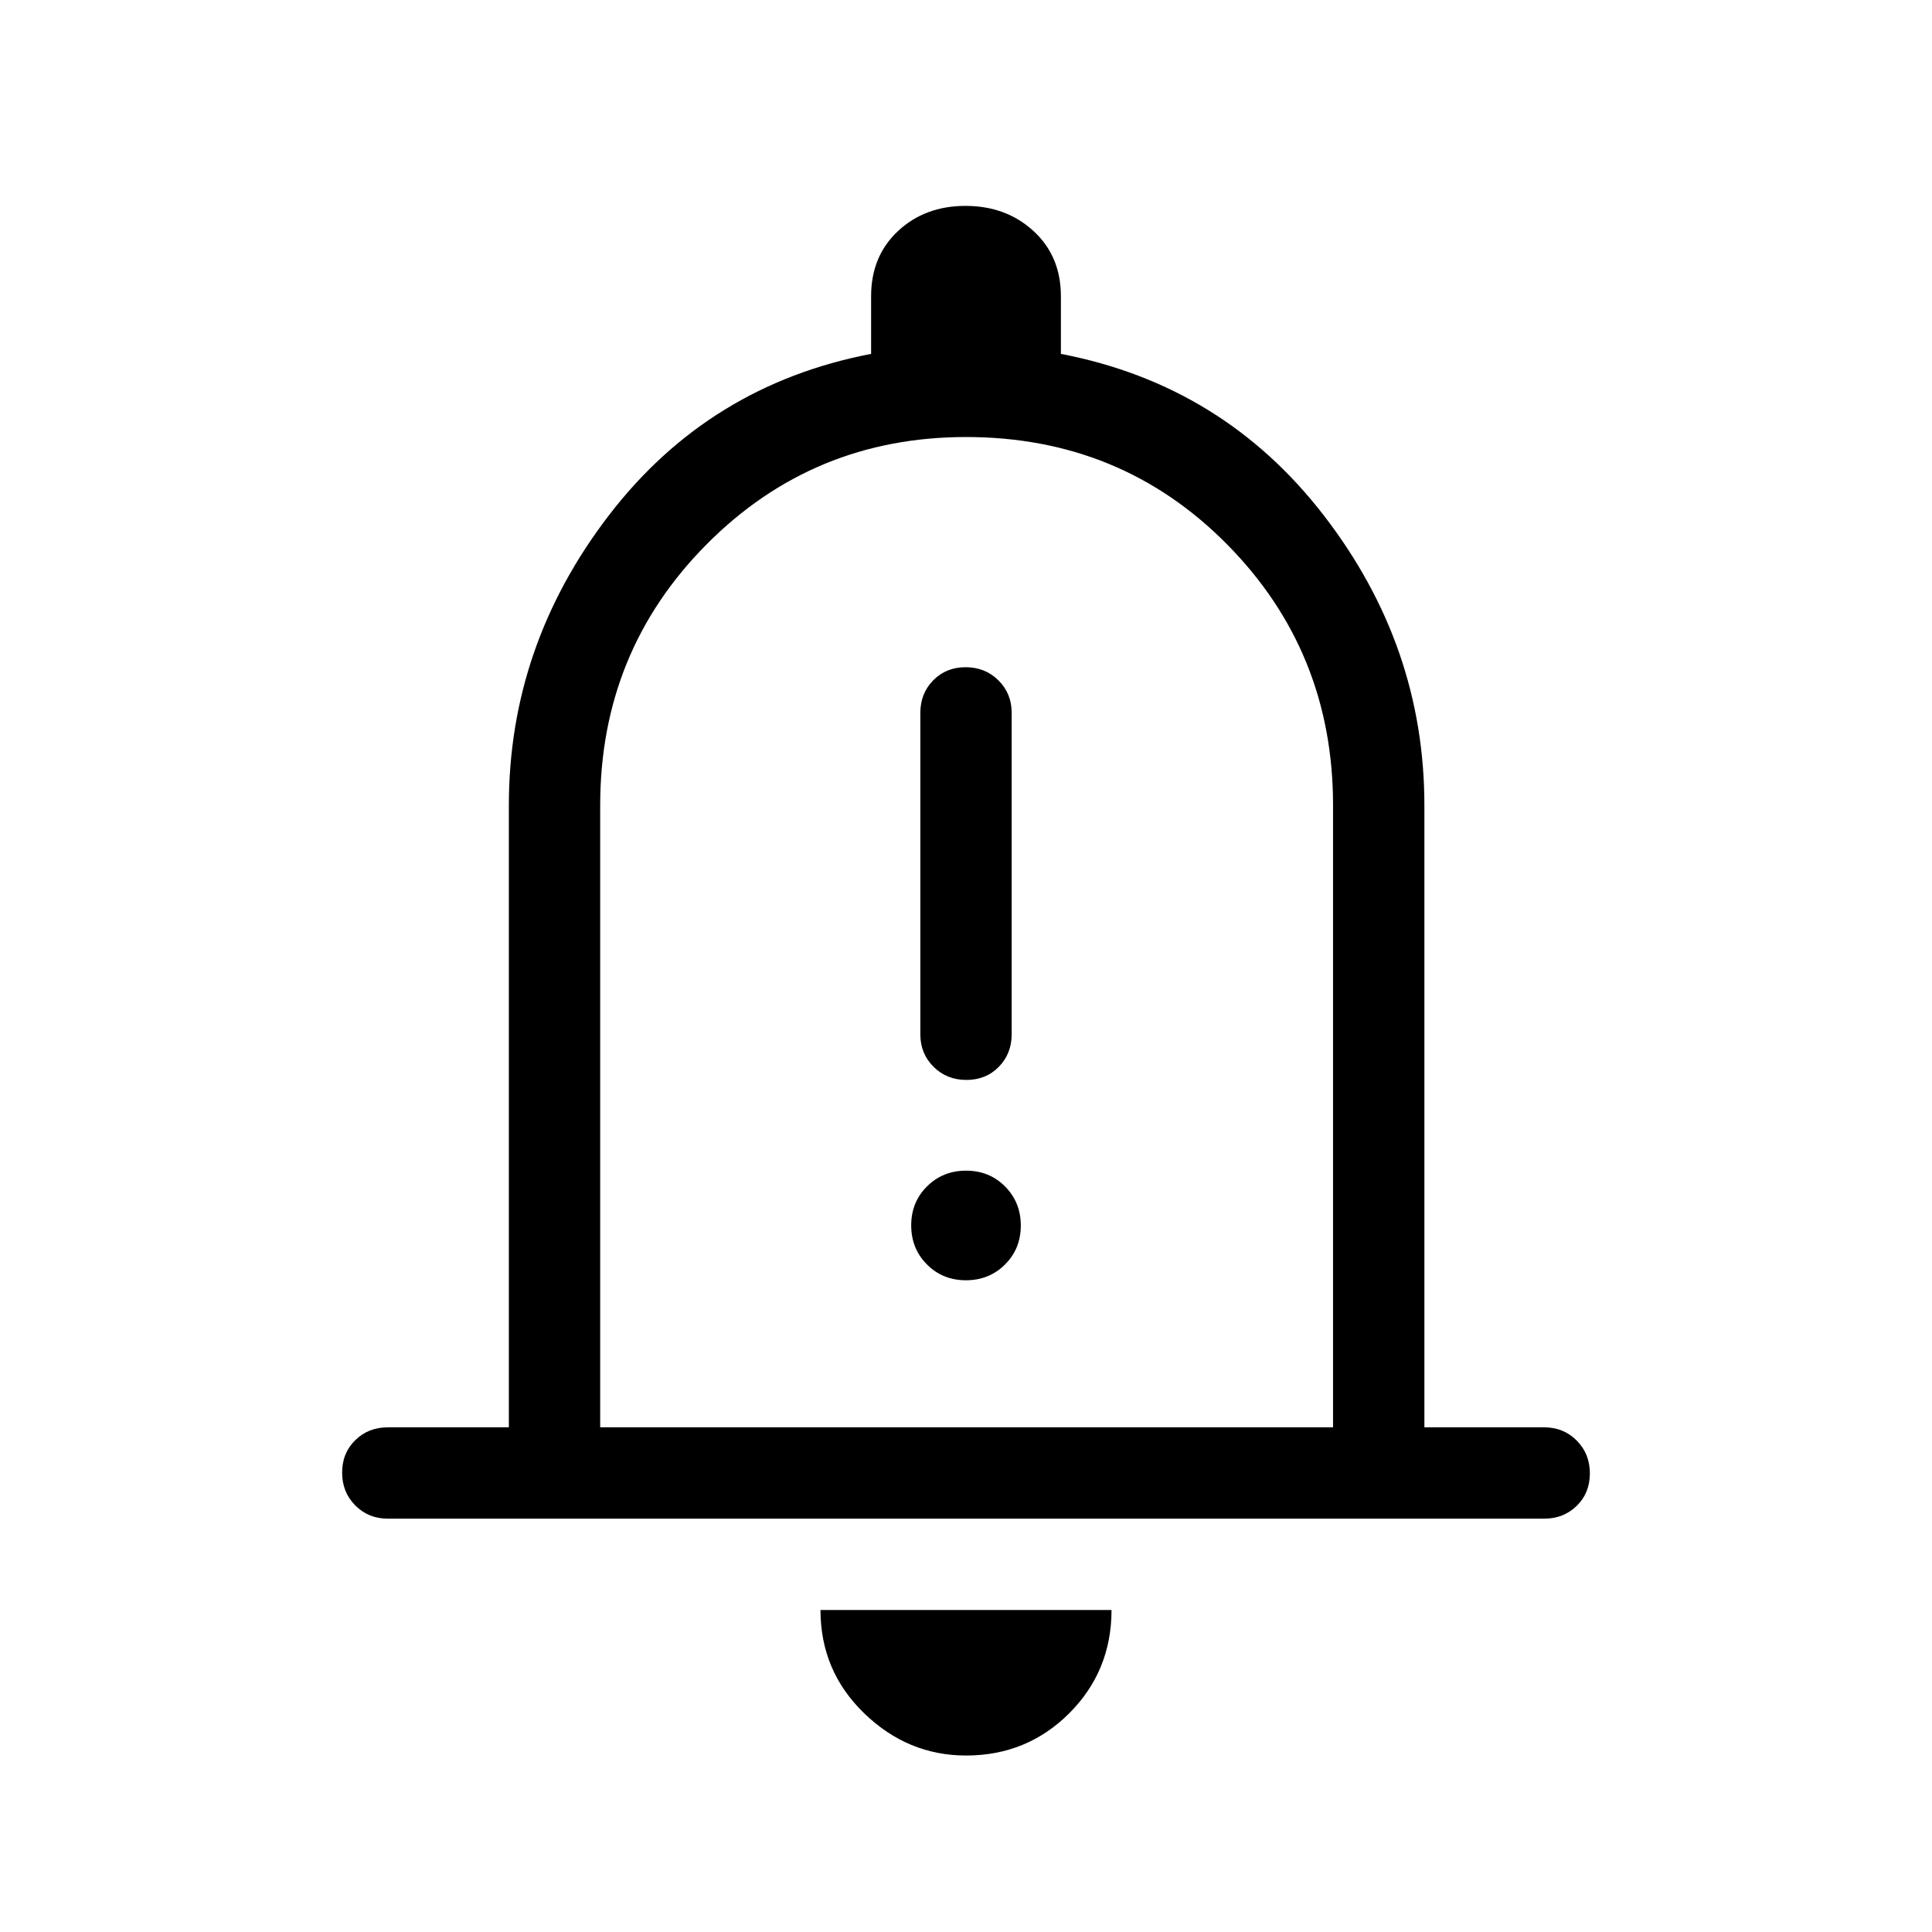 <svg xmlns="http://www.w3.org/2000/svg" width="48" height="48" viewBox="0 -960 960 960"><path d="M480.196-423.384q9.727 0 16.111-6.524 6.385-6.524 6.385-16.168v-159.693q0-9.644-6.58-16.168-6.581-6.524-16.308-6.524t-16.111 6.524q-6.385 6.524-6.385 16.168v159.693q0 9.644 6.58 16.168 6.581 6.524 16.308 6.524Zm-.247 99.538q11.551 0 19.416-7.814t7.865-19.365q0-11.552-7.814-19.417-7.814-7.865-19.365-7.865-11.551 0-19.416 7.814t-7.865 19.365q0 11.551 7.814 19.416 7.814 7.866 19.365 7.866ZM192.693-205.385q-9.645 0-16.168-6.58-6.524-6.58-6.524-16.307 0-9.728 6.524-16.112 6.523-6.385 16.168-6.385h60.154v-309.077q0-79.307 49.692-144.076 49.692-64.769 130.308-80.231v-28.615q0-19.955 13.38-32.439 13.38-12.484 33.538-12.484 20.158 0 33.773 12.484 13.615 12.484 13.615 32.439v28.615q80.616 15.462 130.616 80.231 50 64.769 50 144.076v309.077h59.538q9.644 0 16.168 6.581 6.524 6.58 6.524 16.307 0 9.727-6.524 16.112-6.524 6.384-16.168 6.384H192.693ZM480-491.923Zm0 404.23q-28.923 0-50.615-21-21.692-21-21.692-51.307h144.614q0 30.307-21 51.307-21 21-51.307 21ZM298.23-250.769h364.155v-309.077q0-76.433-52.717-129.716-52.717-53.284-129.628-53.284-75.963 0-128.886 53.284-52.924 53.283-52.924 129.716v309.077Z"/></svg>